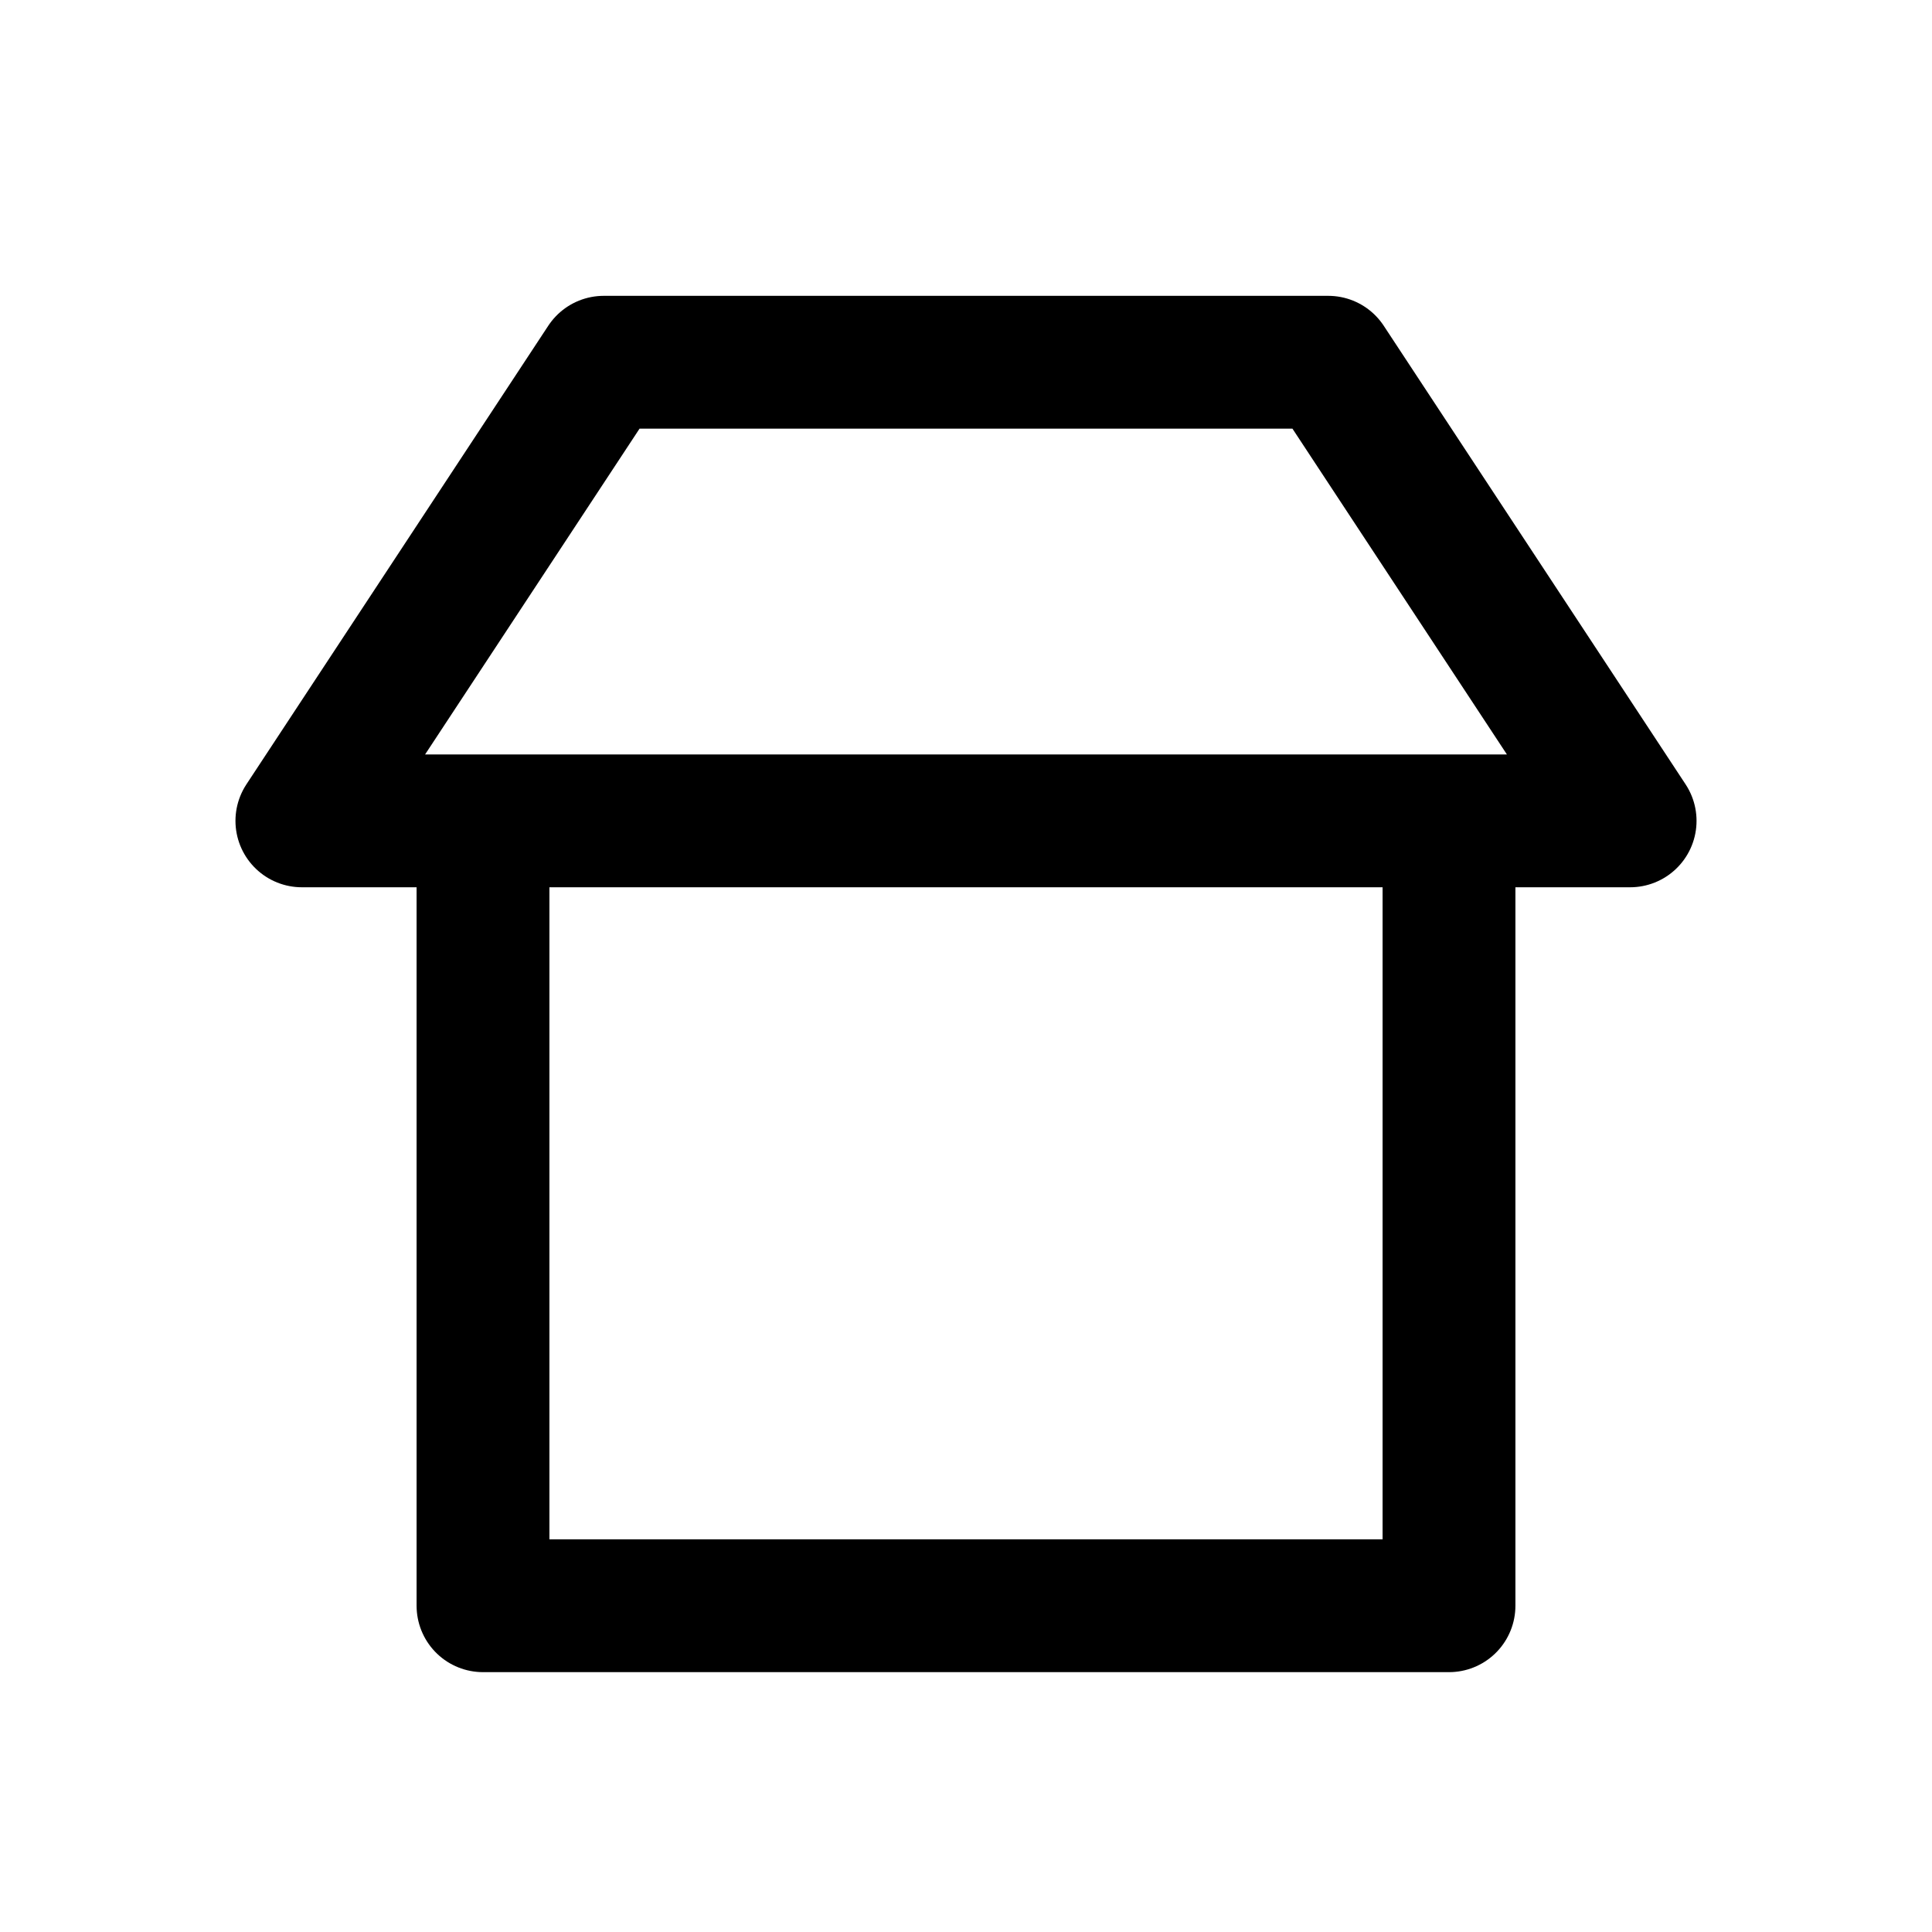 <svg width="16" height="16" viewBox="0 0 16 16" fill="none" xmlns="http://www.w3.org/2000/svg">
<path d="M4 6.798V13.298H12V6.798M2.5 6.798L5 3H11L13.5 6.798H2.5Z" stroke="black" stroke-width="1.1" stroke-linecap="round" stroke-linejoin="round"/>
</svg>
